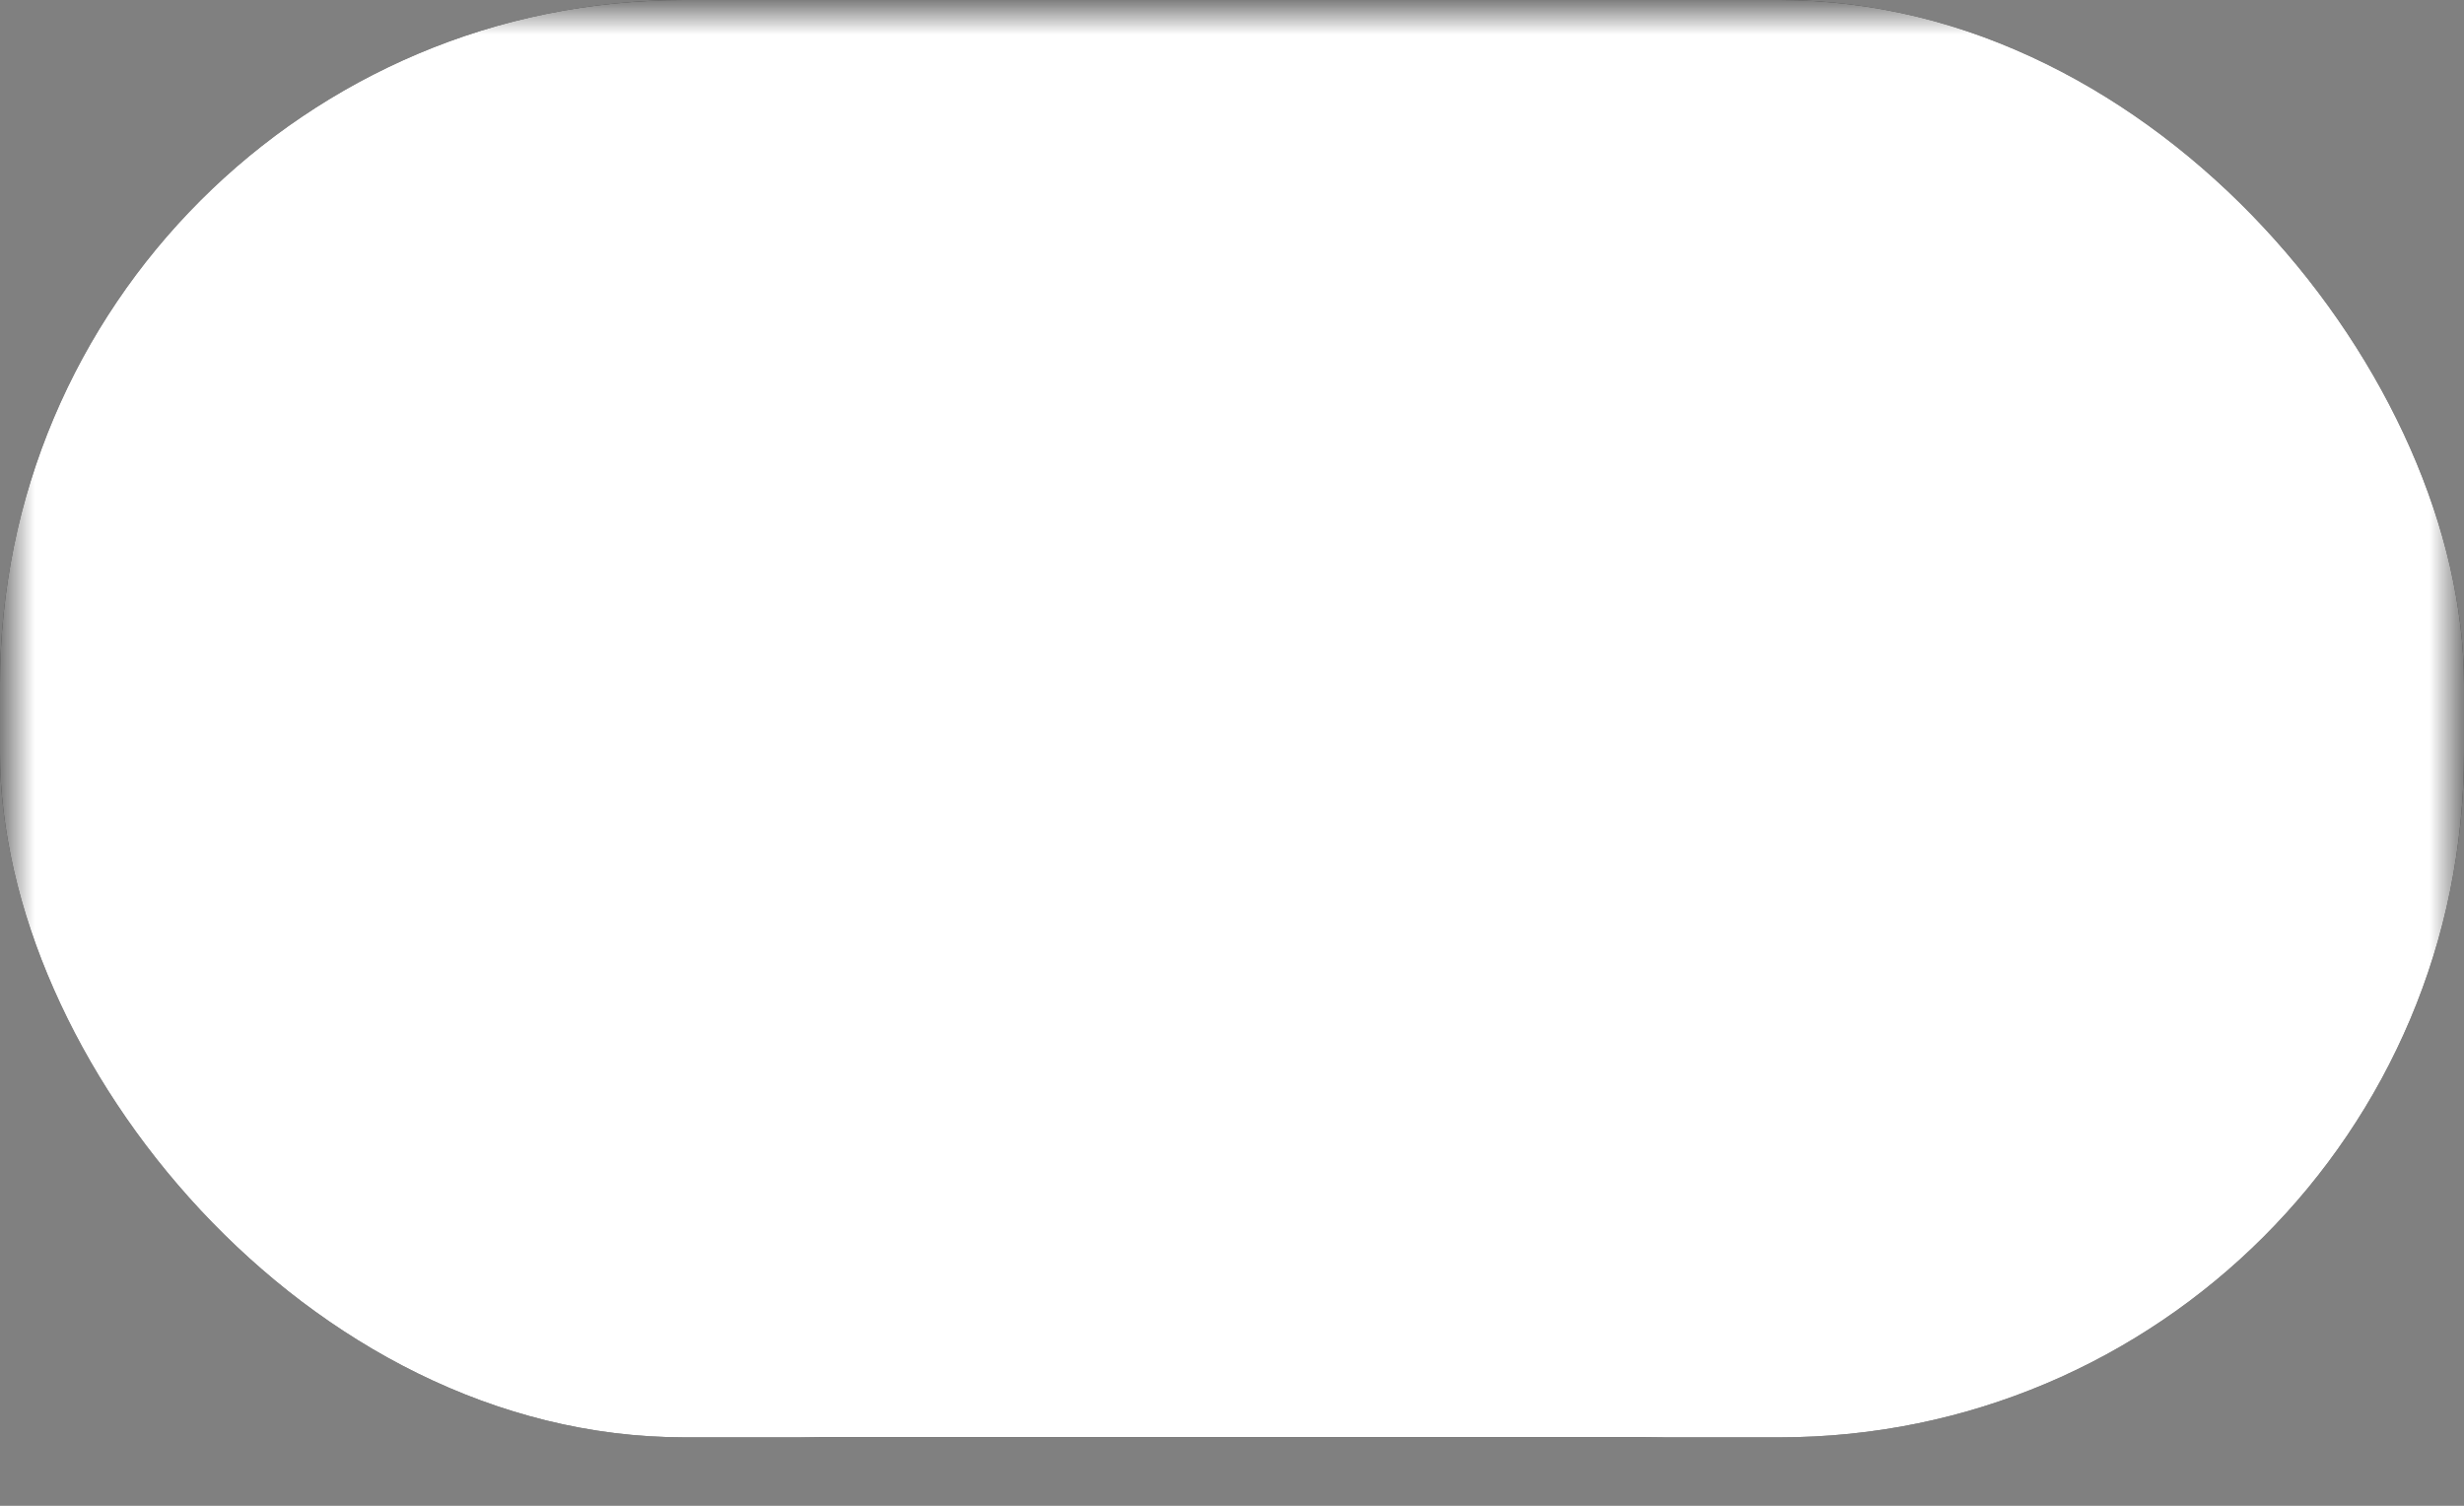 <?xml version="1.0" encoding="UTF-8" standalone="no"?>
<?xml-stylesheet href="../base.css" type="text/css" ?>

<svg
   xmlns="http://www.w3.org/2000/svg"
   xmlns:xlink="http://www.w3.org/1999/xlink"
   width="36"
   height="22"
   viewBox="0 0 36 22"
   version="1.1"
   >

<rect x="0" y="0" width="36" height="22" fill="#808080" stroke="none"/>

<defs>
   <linearGradient id="popupshade" x1="0%" y1="0%" x2="0%" y2="100%">
     <stop offset="0%" class="urlbarstart-from-color"  />
     <stop offset="100%" class="urlbarstart-to-color"  />
   </linearGradient>
   <linearGradient id="popupshade2" x1="0%" y1="0%" x2="0%" y2="100%">
     <stop offset="0%" class="urlbarstart-to-color"  />
     <stop offset="100%" class="urlbarstart-from-color"  />
   </linearGradient>

   <mask id="classtop">
      <rect x="0" y="0" width="36" height="22" style="fill:black"  />
      <rect x="4" y="4" rx="8" ry="8" width="28" height="14" style="fill:white"  />
      <rect x="4" y="10" rx="8" ry="8" width="28" height="34" style="fill:black"  />
   </mask>
   <linearGradient id="whiteglassshade" x1="0%" y1="0%" x2="0%" y2="100%">
     <stop offset="0%"    style="stop-color:white;opacity:.5"  />
     <stop offset="100%"  style="stop-color:white;opacity:.1"  />
   </linearGradient>

</defs>

<rect x="0" y="0" rx="10" ry="10" width="36" height="21" style="fill:url(#popupshade2)"  />
<rect x="2" y="2" rx="10" ry="10" width="32" height="18" style="stroke-width:2px;stroke:url(#popupshade);fill:none"  />
<rect x="0" y="0" rx="10" ry="10" width="36" height="21" style="fill:url(#whiteglassshade)" mask="url(#classtop)"  />

</svg>
